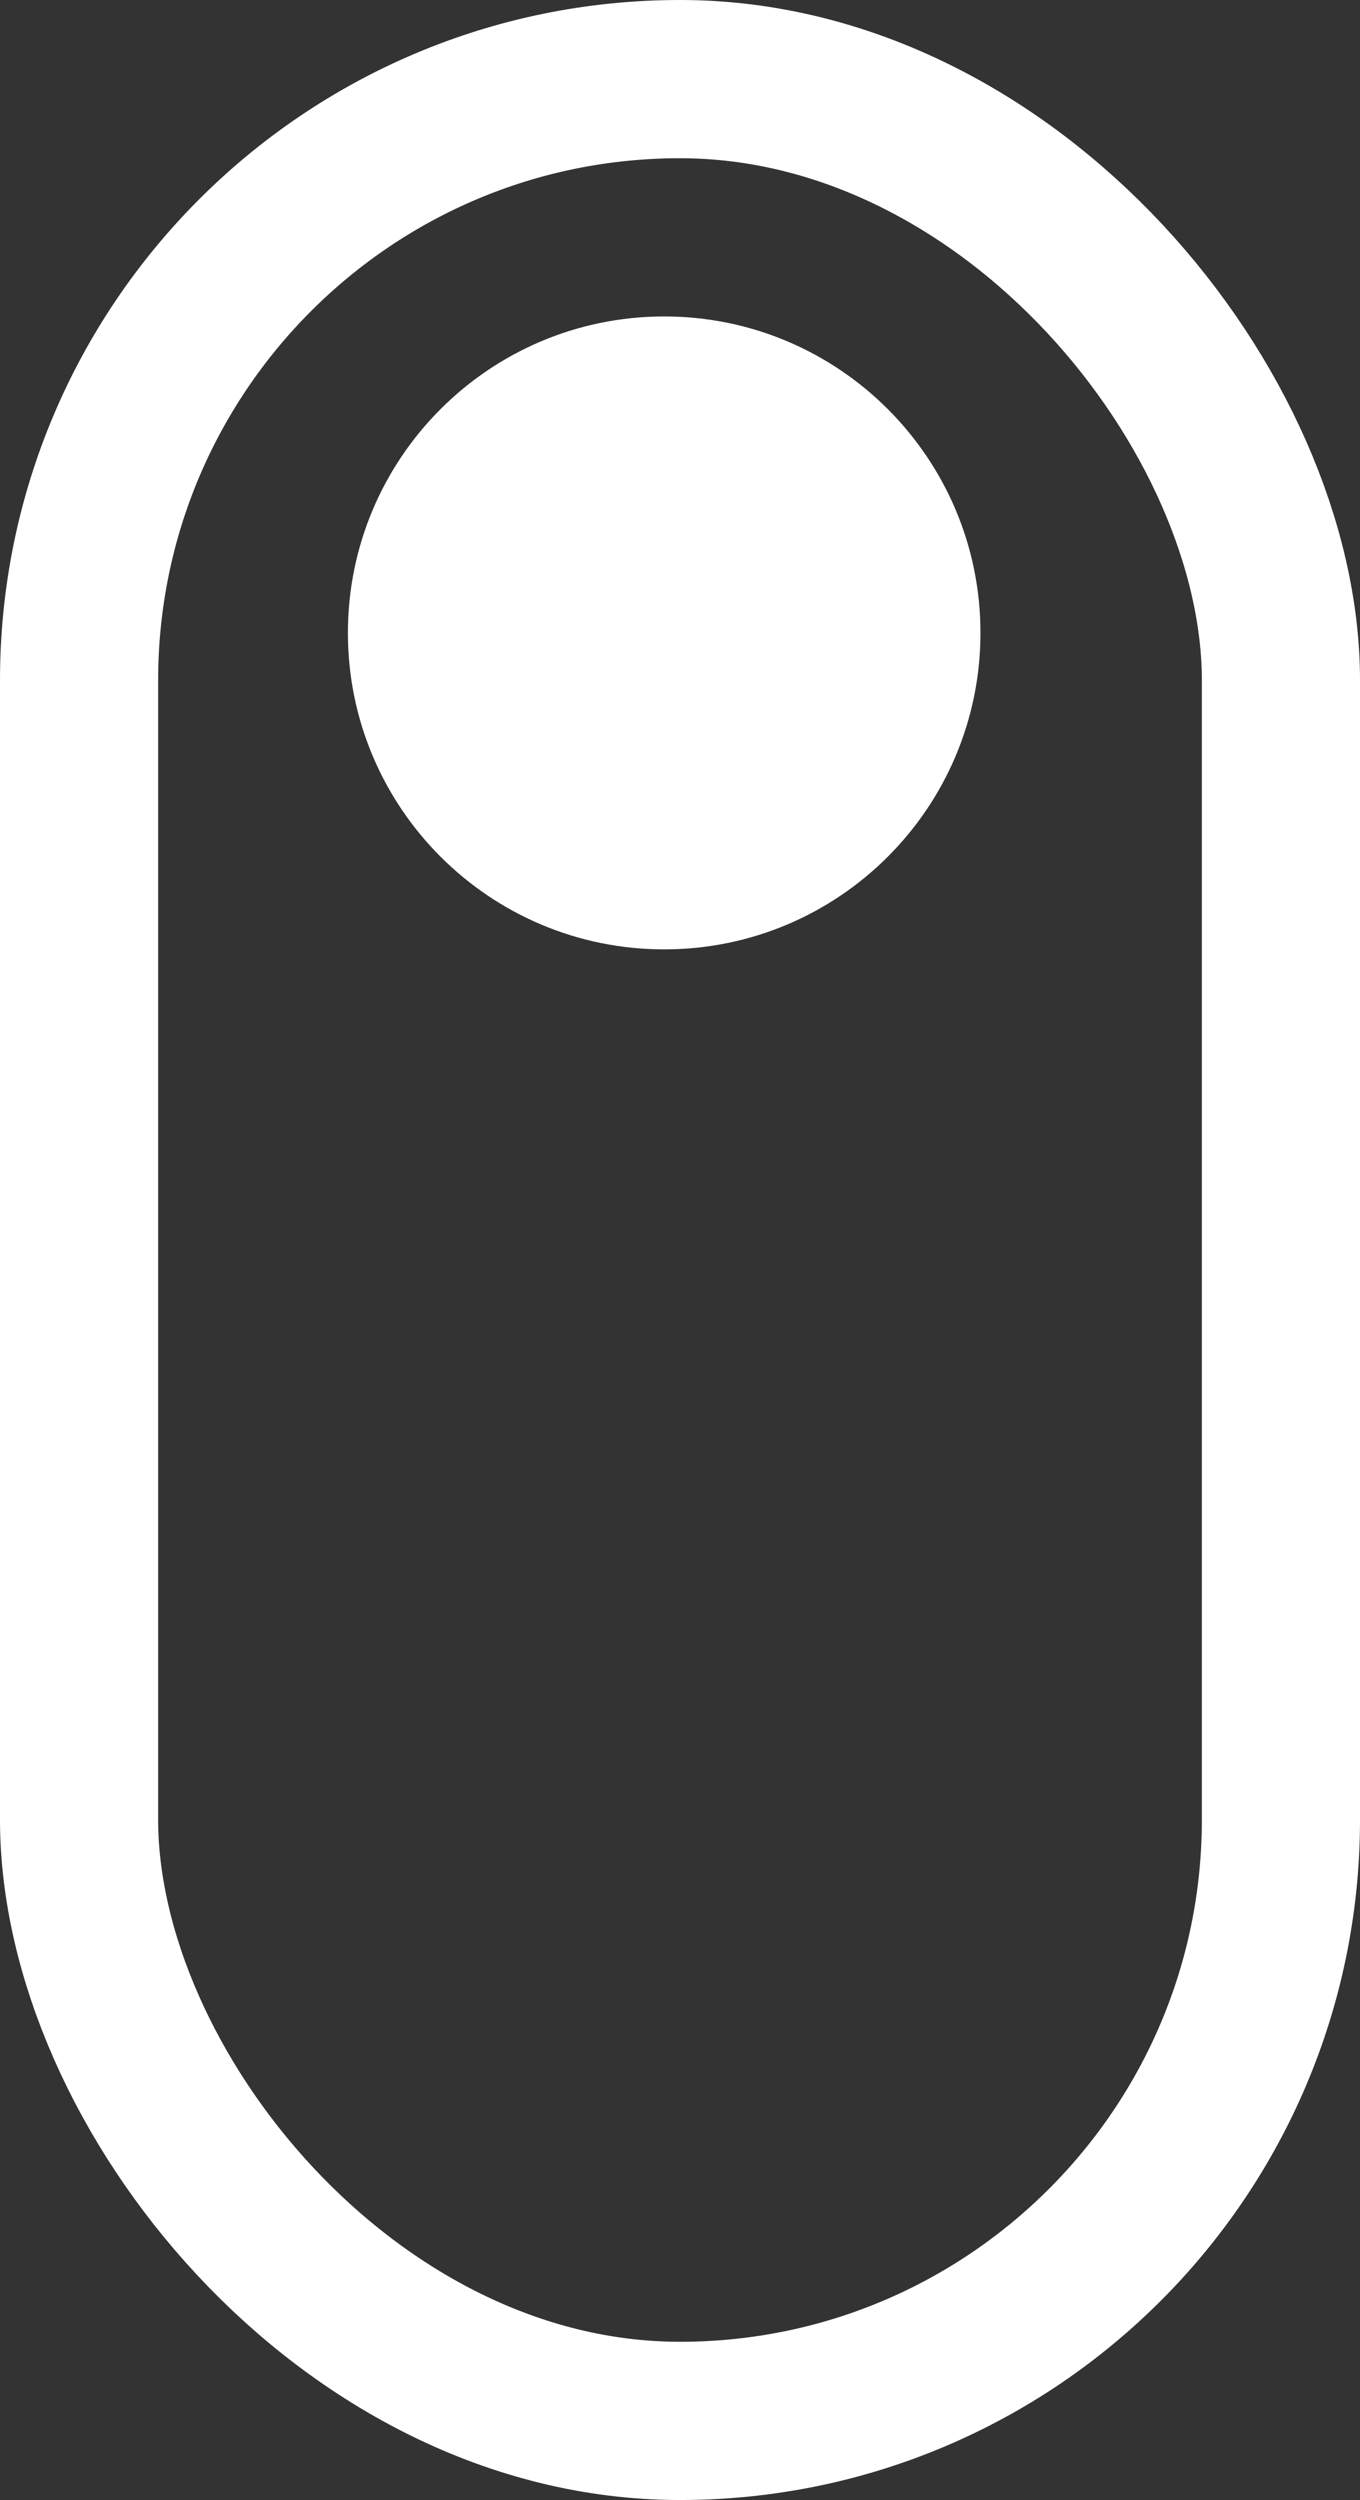 <svg width="43" height="79" viewBox="0 0 43 79" fill="none" xmlns="http://www.w3.org/2000/svg">
<rect x="0" y="0" width="43" height="79" fill="#333333" stroke="none"/>
<rect x="2.5" y="2.5" width="38" height="74" rx="19" stroke="white" stroke-width="5"/>
<path d="M31 20C31 25.523 26.523 30 21 30C15.477 30 11 25.523 11 20C11 14.477 15.477 10 21 10C26.523 10 31 14.477 31 20Z" fill="white"/>
</svg>
